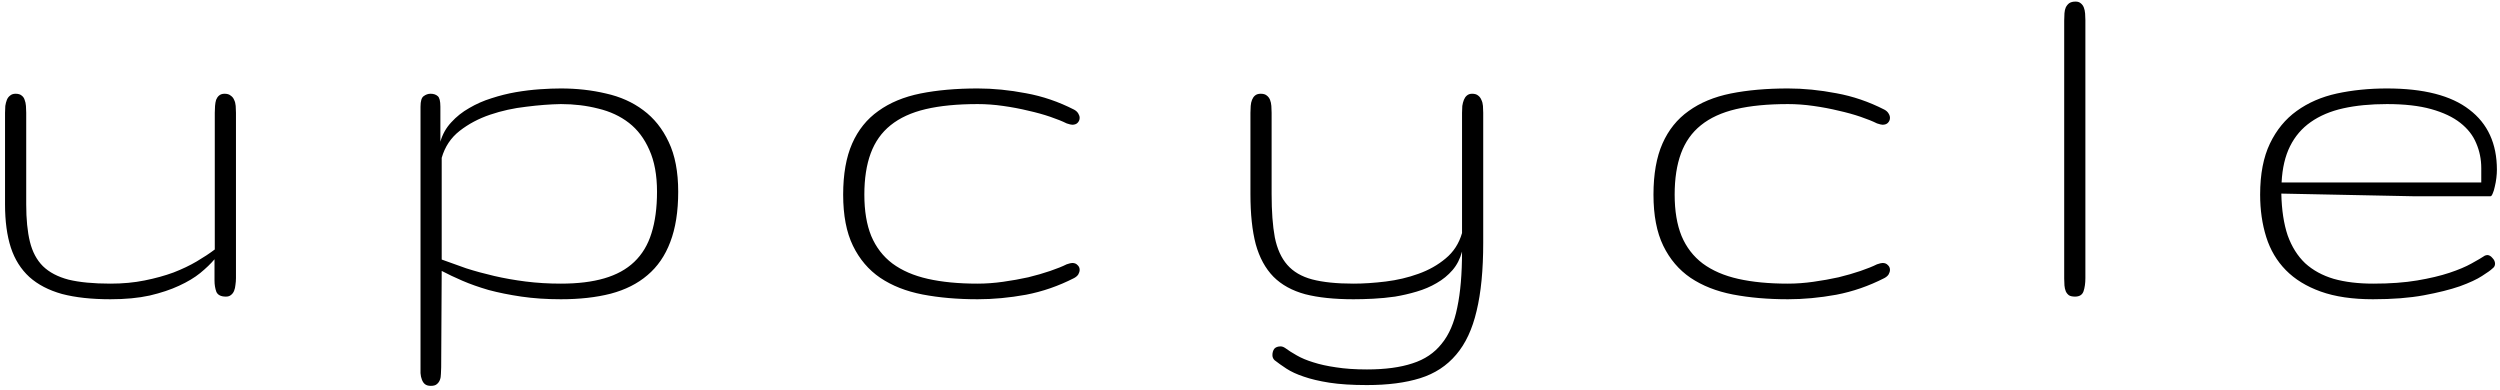 <svg width="295" height="46" viewBox="0 0 295 46" fill="none" xmlns="http://www.w3.org/2000/svg">
<path d="M25.312 30.594C24.875 31.115 24.312 31.656 23.625 32.219C22.958 32.76 22.125 33.26 21.125 33.719C20.146 34.177 18.99 34.562 17.656 34.875C16.323 35.167 14.781 35.312 13.031 35.312C10.802 35.312 8.896 35.104 7.312 34.688C5.75 34.25 4.469 33.583 3.469 32.688C2.469 31.771 1.74 30.615 1.281 29.219C0.823 27.802 0.594 26.104 0.594 24.125V13.312C0.594 13.042 0.604 12.771 0.625 12.5C0.667 12.229 0.729 11.99 0.812 11.781C0.896 11.573 1.021 11.406 1.188 11.281C1.354 11.135 1.573 11.062 1.844 11.062C2.156 11.062 2.396 11.135 2.562 11.281C2.729 11.406 2.844 11.573 2.906 11.781C2.99 11.99 3.042 12.229 3.062 12.5C3.083 12.771 3.094 13.042 3.094 13.312V24.125C3.094 25.875 3.24 27.344 3.531 28.531C3.823 29.719 4.333 30.677 5.062 31.406C5.812 32.135 6.823 32.667 8.094 33C9.385 33.312 11.031 33.469 13.031 33.469C14.49 33.469 15.833 33.344 17.062 33.094C18.312 32.844 19.448 32.531 20.469 32.156C21.49 31.76 22.406 31.323 23.219 30.844C24.031 30.365 24.74 29.896 25.344 29.438V13.312C25.344 13.042 25.354 12.771 25.375 12.5C25.396 12.229 25.438 11.99 25.5 11.781C25.583 11.573 25.698 11.406 25.844 11.281C26.01 11.135 26.229 11.062 26.5 11.062C26.812 11.062 27.052 11.135 27.219 11.281C27.406 11.406 27.542 11.573 27.625 11.781C27.729 11.99 27.792 12.229 27.812 12.5C27.833 12.771 27.844 13.042 27.844 13.312V32.812C27.844 33.083 27.823 33.354 27.781 33.625C27.76 33.875 27.708 34.104 27.625 34.312C27.542 34.521 27.417 34.688 27.25 34.812C27.104 34.938 26.906 35 26.656 35C26.073 35 25.698 34.812 25.531 34.438C25.385 34.042 25.312 33.594 25.312 33.094V32.812V30.594ZM66.184 10.438C68.059 10.438 69.83 10.635 71.496 11.031C73.184 11.406 74.653 12.062 75.903 13C77.173 13.938 78.173 15.188 78.903 16.75C79.653 18.312 80.028 20.271 80.028 22.625C80.028 24.958 79.715 26.938 79.09 28.562C78.486 30.167 77.59 31.469 76.403 32.469C75.236 33.469 73.788 34.198 72.059 34.656C70.35 35.094 68.392 35.312 66.184 35.312C64.496 35.312 62.944 35.208 61.528 35C60.111 34.792 58.819 34.531 57.653 34.219C56.507 33.885 55.475 33.521 54.559 33.125C53.642 32.729 52.83 32.344 52.121 31.969L52.059 43.344C52.059 43.615 52.048 43.875 52.028 44.125C52.028 44.396 51.986 44.635 51.903 44.844C51.819 45.052 51.694 45.219 51.528 45.344C51.382 45.469 51.153 45.531 50.84 45.531C50.528 45.531 50.288 45.458 50.121 45.312C49.975 45.188 49.861 45.01 49.778 44.781C49.694 44.573 49.642 44.323 49.621 44.031C49.621 43.76 49.621 43.469 49.621 43.156V12.594C49.621 11.927 49.746 11.51 49.996 11.344C50.246 11.156 50.517 11.062 50.809 11.062C51.163 11.062 51.444 11.156 51.653 11.344C51.861 11.51 51.965 11.927 51.965 12.594V16.719C52.215 15.844 52.642 15.083 53.246 14.438C53.85 13.771 54.559 13.208 55.371 12.75C56.184 12.271 57.059 11.885 57.996 11.594C58.955 11.281 59.913 11.042 60.871 10.875C61.85 10.708 62.798 10.594 63.715 10.531C64.632 10.469 65.455 10.438 66.184 10.438ZM66.184 12.281C64.934 12.302 63.569 12.406 62.09 12.594C60.611 12.76 59.194 13.073 57.84 13.531C56.486 13.99 55.288 14.625 54.246 15.438C53.205 16.25 52.496 17.312 52.121 18.625V30.625C53.017 30.958 53.975 31.302 54.996 31.656C56.038 31.99 57.142 32.292 58.309 32.562C59.475 32.833 60.715 33.052 62.028 33.219C63.34 33.385 64.725 33.469 66.184 33.469C68.184 33.469 69.892 33.26 71.309 32.844C72.746 32.427 73.923 31.781 74.84 30.906C75.778 30.01 76.455 28.885 76.871 27.531C77.309 26.156 77.528 24.521 77.528 22.625C77.528 20.667 77.225 19.021 76.621 17.688C76.038 16.354 75.236 15.292 74.215 14.5C73.194 13.708 71.986 13.146 70.59 12.812C69.215 12.458 67.746 12.281 66.184 12.281ZM115.368 12.281C112.972 12.281 110.93 12.479 109.243 12.875C107.555 13.271 106.17 13.906 105.086 14.781C104.024 15.635 103.243 16.74 102.743 18.094C102.243 19.448 101.993 21.073 101.993 22.969C101.993 24.885 102.263 26.51 102.805 27.844C103.368 29.177 104.201 30.26 105.305 31.094C106.43 31.927 107.826 32.531 109.493 32.906C111.159 33.281 113.107 33.469 115.336 33.469C116.336 33.469 117.347 33.396 118.368 33.25C119.409 33.104 120.399 32.927 121.336 32.719C122.274 32.49 123.138 32.24 123.93 31.969C124.722 31.698 125.368 31.438 125.868 31.188C126.18 31.083 126.399 31.031 126.524 31.031C126.795 31.031 127.003 31.115 127.149 31.281C127.315 31.427 127.399 31.615 127.399 31.844C127.399 32.01 127.347 32.188 127.243 32.375C127.138 32.542 126.972 32.688 126.743 32.812C124.909 33.75 123.013 34.406 121.055 34.781C119.097 35.135 117.201 35.312 115.368 35.312C112.993 35.312 110.826 35.125 108.868 34.75C106.93 34.375 105.263 33.719 103.868 32.781C102.493 31.844 101.42 30.583 100.649 29C99.878 27.417 99.493 25.406 99.493 22.969C99.493 20.552 99.847 18.542 100.555 16.938C101.263 15.333 102.295 14.052 103.649 13.094C105.003 12.115 106.659 11.427 108.618 11.031C110.597 10.635 112.847 10.438 115.368 10.438C117.201 10.438 119.097 10.625 121.055 11C123.013 11.354 124.909 12 126.743 12.938C126.972 13.062 127.138 13.219 127.243 13.406C127.347 13.573 127.399 13.74 127.399 13.906C127.399 14.135 127.315 14.333 127.149 14.5C127.003 14.646 126.795 14.719 126.524 14.719C126.399 14.719 126.18 14.667 125.868 14.562C125.368 14.312 124.722 14.052 123.93 13.781C123.138 13.51 122.274 13.271 121.336 13.062C120.399 12.833 119.409 12.646 118.368 12.5C117.347 12.354 116.347 12.281 115.368 12.281ZM161.301 43.594C163.447 43.594 165.239 43.354 166.676 42.875C168.114 42.417 169.26 41.646 170.114 40.562C170.989 39.5 171.603 38.073 171.958 36.281C172.333 34.51 172.52 32.312 172.52 29.688C172.291 30.542 171.916 31.271 171.395 31.875C170.874 32.479 170.249 32.99 169.52 33.406C168.812 33.823 168.03 34.156 167.176 34.406C166.343 34.656 165.489 34.854 164.614 35C163.739 35.125 162.874 35.208 162.02 35.25C161.187 35.292 160.416 35.312 159.708 35.312C157.458 35.312 155.562 35.115 154.02 34.719C152.478 34.302 151.228 33.615 150.27 32.656C149.312 31.677 148.614 30.396 148.176 28.812C147.76 27.229 147.551 25.26 147.551 22.906V13.312C147.551 13.042 147.562 12.771 147.583 12.5C147.603 12.229 147.655 11.99 147.739 11.781C147.822 11.573 147.937 11.406 148.083 11.281C148.249 11.135 148.478 11.062 148.77 11.062C149.083 11.062 149.322 11.135 149.489 11.281C149.655 11.406 149.78 11.573 149.864 11.781C149.947 11.99 149.999 12.229 150.02 12.5C150.041 12.771 150.051 13.042 150.051 13.312V22.906C150.051 24.948 150.176 26.646 150.426 28C150.697 29.354 151.187 30.438 151.895 31.25C152.603 32.062 153.583 32.635 154.833 32.969C156.103 33.302 157.728 33.469 159.708 33.469C160.895 33.469 162.166 33.385 163.52 33.219C164.874 33.052 166.155 32.75 167.364 32.312C168.593 31.875 169.666 31.271 170.583 30.5C171.52 29.729 172.166 28.729 172.52 27.5V13.312C172.52 13.042 172.53 12.771 172.551 12.5C172.593 12.229 172.655 11.99 172.739 11.781C172.822 11.573 172.937 11.406 173.083 11.281C173.249 11.135 173.458 11.062 173.708 11.062C174.02 11.062 174.26 11.135 174.426 11.281C174.593 11.406 174.718 11.573 174.801 11.781C174.905 11.99 174.968 12.229 174.989 12.5C175.01 12.771 175.02 13.042 175.02 13.312V28.656C175.02 31.865 174.76 34.542 174.239 36.688C173.739 38.833 172.937 40.552 171.833 41.844C170.728 43.156 169.312 44.083 167.583 44.625C165.853 45.167 163.76 45.438 161.301 45.438C159.551 45.438 158.072 45.344 156.864 45.156C155.676 44.969 154.666 44.729 153.833 44.438C153.02 44.167 152.343 43.854 151.801 43.5C151.26 43.146 150.791 42.812 150.395 42.5C150.228 42.333 150.145 42.135 150.145 41.906C150.145 41.615 150.218 41.365 150.364 41.156C150.53 40.969 150.78 40.875 151.114 40.875C151.28 40.875 151.458 40.938 151.645 41.062C152.041 41.354 152.499 41.646 153.02 41.938C153.562 42.25 154.208 42.521 154.958 42.75C155.728 43 156.624 43.198 157.645 43.344C158.687 43.51 159.905 43.594 161.301 43.594ZM210.985 12.281C208.589 12.281 206.548 12.479 204.86 12.875C203.173 13.271 201.787 13.906 200.704 14.781C199.641 15.635 198.86 16.74 198.36 18.094C197.86 19.448 197.61 21.073 197.61 22.969C197.61 24.885 197.881 26.51 198.423 27.844C198.985 29.177 199.818 30.26 200.923 31.094C202.048 31.927 203.443 32.531 205.11 32.906C206.777 33.281 208.725 33.469 210.954 33.469C211.954 33.469 212.964 33.396 213.985 33.25C215.027 33.104 216.016 32.927 216.954 32.719C217.891 32.49 218.756 32.24 219.548 31.969C220.339 31.698 220.985 31.438 221.485 31.188C221.798 31.083 222.016 31.031 222.141 31.031C222.412 31.031 222.62 31.115 222.766 31.281C222.933 31.427 223.016 31.615 223.016 31.844C223.016 32.01 222.964 32.188 222.86 32.375C222.756 32.542 222.589 32.688 222.36 32.812C220.527 33.75 218.631 34.406 216.673 34.781C214.714 35.135 212.818 35.312 210.985 35.312C208.61 35.312 206.443 35.125 204.485 34.75C202.548 34.375 200.881 33.719 199.485 32.781C198.11 31.844 197.037 30.583 196.266 29C195.495 27.417 195.11 25.406 195.11 22.969C195.11 20.552 195.464 18.542 196.173 16.938C196.881 15.333 197.912 14.052 199.266 13.094C200.62 12.115 202.277 11.427 204.235 11.031C206.214 10.635 208.464 10.438 210.985 10.438C212.818 10.438 214.714 10.625 216.673 11C218.631 11.354 220.527 12 222.36 12.938C222.589 13.062 222.756 13.219 222.86 13.406C222.964 13.573 223.016 13.74 223.016 13.906C223.016 14.135 222.933 14.333 222.766 14.5C222.62 14.646 222.412 14.719 222.141 14.719C222.016 14.719 221.798 14.667 221.485 14.562C220.985 14.312 220.339 14.052 219.548 13.781C218.756 13.51 217.891 13.271 216.954 13.062C216.016 12.833 215.027 12.646 213.985 12.5C212.964 12.354 211.964 12.281 210.985 12.281ZM246.075 32.812C246.075 33.417 246.002 33.938 245.856 34.375C245.71 34.792 245.377 35 244.856 35C244.544 35 244.304 34.948 244.137 34.844C243.971 34.719 243.846 34.562 243.762 34.375C243.679 34.167 243.627 33.938 243.606 33.688C243.585 33.438 243.575 33.167 243.575 32.875V2.438C243.575 2.125 243.585 1.833 243.606 1.562C243.627 1.292 243.679 1.062 243.762 0.875C243.867 0.667 244.002 0.5 244.169 0.375C244.356 0.25 244.606 0.188 244.919 0.188C245.169 0.188 245.367 0.25 245.512 0.375C245.679 0.5 245.804 0.667 245.887 0.875C245.971 1.083 246.023 1.323 246.044 1.594C246.065 1.844 246.075 2.104 246.075 2.375V32.812ZM281.665 12.281C279.728 12.281 278.009 12.448 276.509 12.781C275.009 13.115 273.728 13.656 272.665 14.406C271.623 15.135 270.811 16.083 270.228 17.25C269.644 18.417 269.311 19.844 269.228 21.531H292.79V19.844C292.79 18.802 292.592 17.823 292.196 16.906C291.821 15.99 291.196 15.188 290.321 14.5C289.446 13.812 288.3 13.271 286.884 12.875C285.467 12.479 283.728 12.281 281.665 12.281ZM280.04 33.469C282.019 33.469 283.748 33.344 285.228 33.094C286.707 32.844 287.978 32.542 289.04 32.188C290.103 31.833 290.967 31.469 291.634 31.094C292.321 30.719 292.853 30.406 293.228 30.156C293.353 30.115 293.436 30.094 293.478 30.094C293.707 30.094 293.915 30.208 294.103 30.438C294.311 30.646 294.415 30.875 294.415 31.125C294.415 31.354 294.311 31.542 294.103 31.688C293.915 31.875 293.509 32.167 292.884 32.562C292.28 32.958 291.405 33.365 290.259 33.781C289.113 34.177 287.696 34.531 286.009 34.844C284.321 35.156 282.321 35.312 280.009 35.312C277.592 35.312 275.54 35.01 273.853 34.406C272.165 33.802 270.79 32.958 269.728 31.875C268.665 30.792 267.894 29.49 267.415 27.969C266.936 26.448 266.696 24.781 266.696 22.969C266.696 20.552 267.082 18.542 267.853 16.938C268.623 15.333 269.675 14.052 271.009 13.094C272.363 12.115 273.946 11.427 275.759 11.031C277.592 10.635 279.561 10.438 281.665 10.438C285.998 10.438 289.238 11.271 291.384 12.938C293.55 14.583 294.634 16.948 294.634 20.031C294.634 20.323 294.613 20.646 294.571 21C294.53 21.354 294.467 21.698 294.384 22.031C294.321 22.344 294.238 22.615 294.134 22.844C294.05 23.052 293.967 23.156 293.884 23.156H284.696L269.196 22.844C269.238 24.781 269.488 26.427 269.946 27.781C270.425 29.115 271.113 30.208 272.009 31.062C272.925 31.896 274.05 32.51 275.384 32.906C276.717 33.281 278.269 33.469 280.04 33.469Z" fill="black"/>
</svg>
